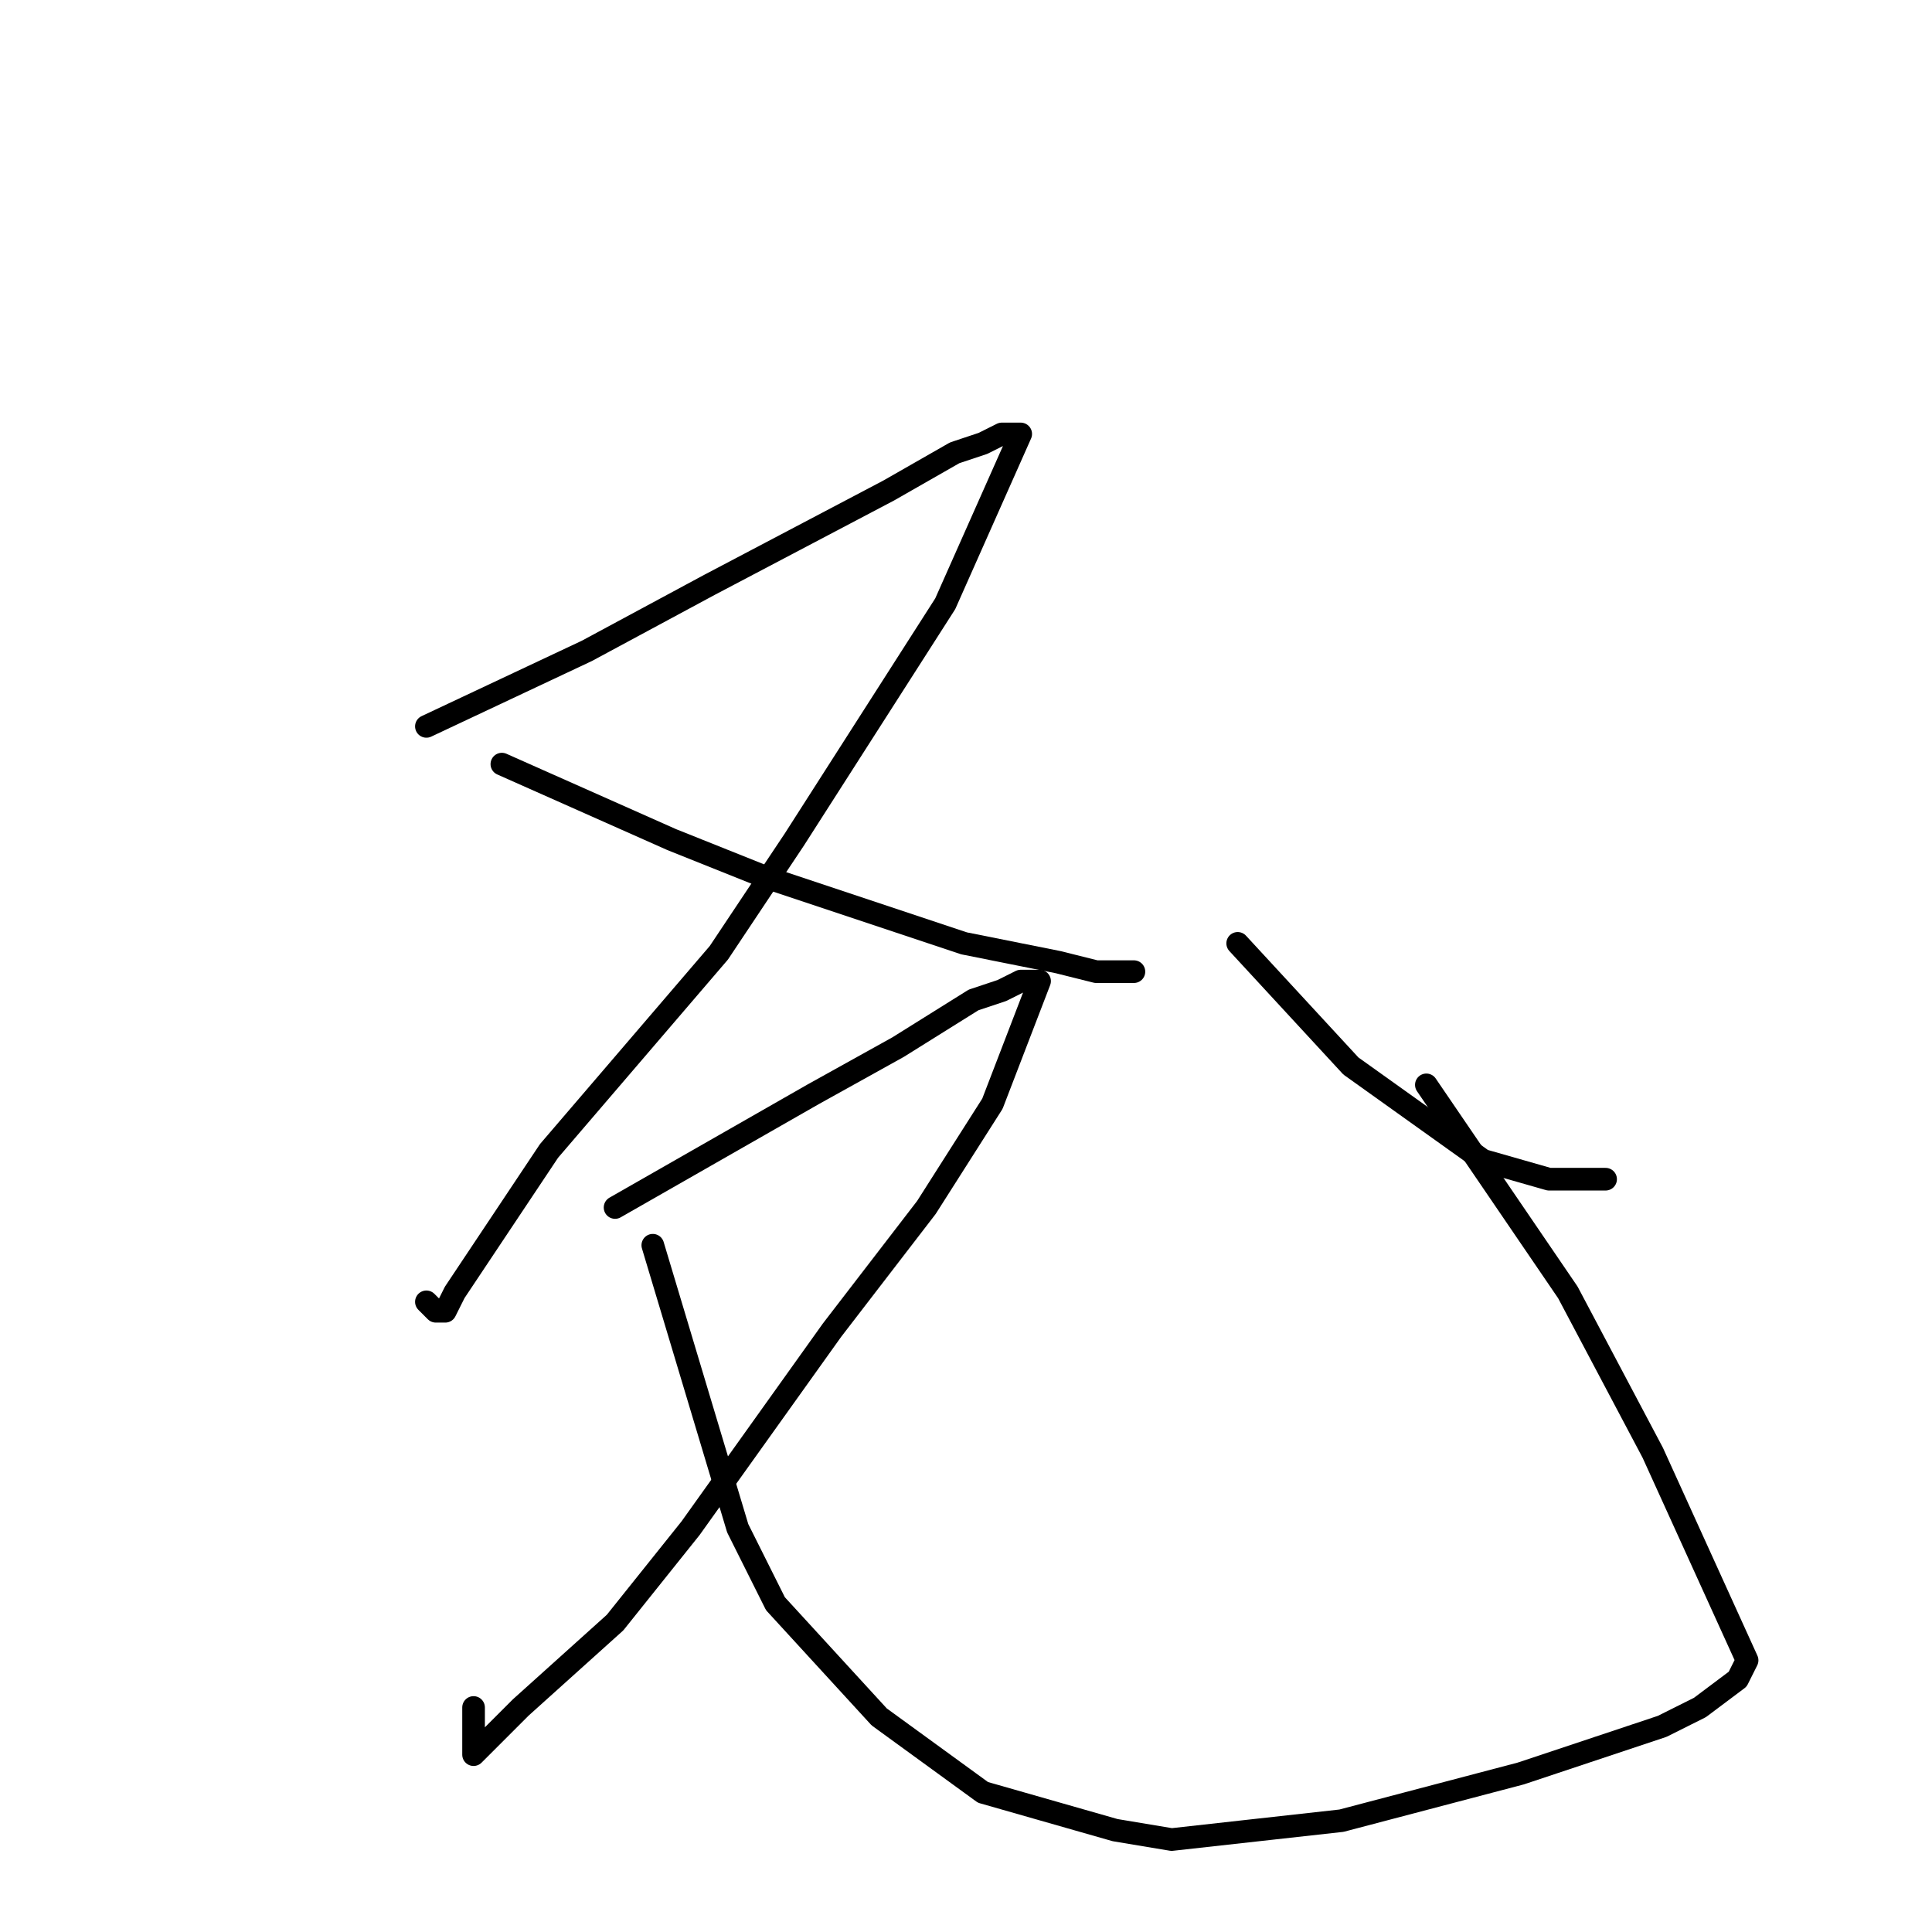 <?xml version="1.0" standalone="no"?>
    <svg width="256" height="256" xmlns="http://www.w3.org/2000/svg" version="1.1">
    <polyline stroke="black" stroke-width="3" stroke-linecap="round" fill="transparent" stroke-linejoin="round" points="56.5 96.25 77.75 86.25 94 77.5 117.75 65 126.5 60 130.25 58.75 132.75 57.5 134 57.5 135.25 57.5 125.25 80 105.25 111.25 95.25 126.25 72.75 152.5 62.75 167.5 60.25 171.25 59 173.75 57.75 173.75 56.5 172.5 56.5 172.5 " />
        <polyline stroke="black" stroke-width="3" stroke-linecap="round" fill="transparent" stroke-linejoin="round" points="66.5 101.25 89 111.25 101.5 116.25 112.75 120 127.75 125 140.25 127.5 145.25 128.75 149 128.75 150.25 128.75 145.25 128.75 145.25 128.75 " />
        <polyline stroke="black" stroke-width="3" stroke-linecap="round" fill="transparent" stroke-linejoin="round" points="81.5 160 107.75 145 119 138.75 129 132.5 132.75 131.25 135.25 130 136.5 130 137.75 130 131.5 146.25 122.75 160 110.25 176.25 91.5 202.5 81.5 215 69 226.25 64 231.25 62.75 232.5 62.75 231.25 62.75 226.25 62.75 226.25 " />
        <polyline stroke="black" stroke-width="3" stroke-linecap="round" fill="transparent" stroke-linejoin="round" points="86.5 165 97.75 202.5 102.75 212.5 116.5 227.5 130.25 237.5 147.75 242.5 155.25 243.75 177.75 241.25 201.5 235 220.25 228.75 225.25 226.25 230.25 222.5 231.5 220 219 192.5 207.75 171.25 189 143.75 189 143.75 " />
        <polyline stroke="black" stroke-width="3" stroke-linecap="round" fill="transparent" stroke-linejoin="round" points="164 125 179 141.25 196.5 153.75 205.25 156.25 212.75 156.25 212.75 156.25 " />
        </svg>